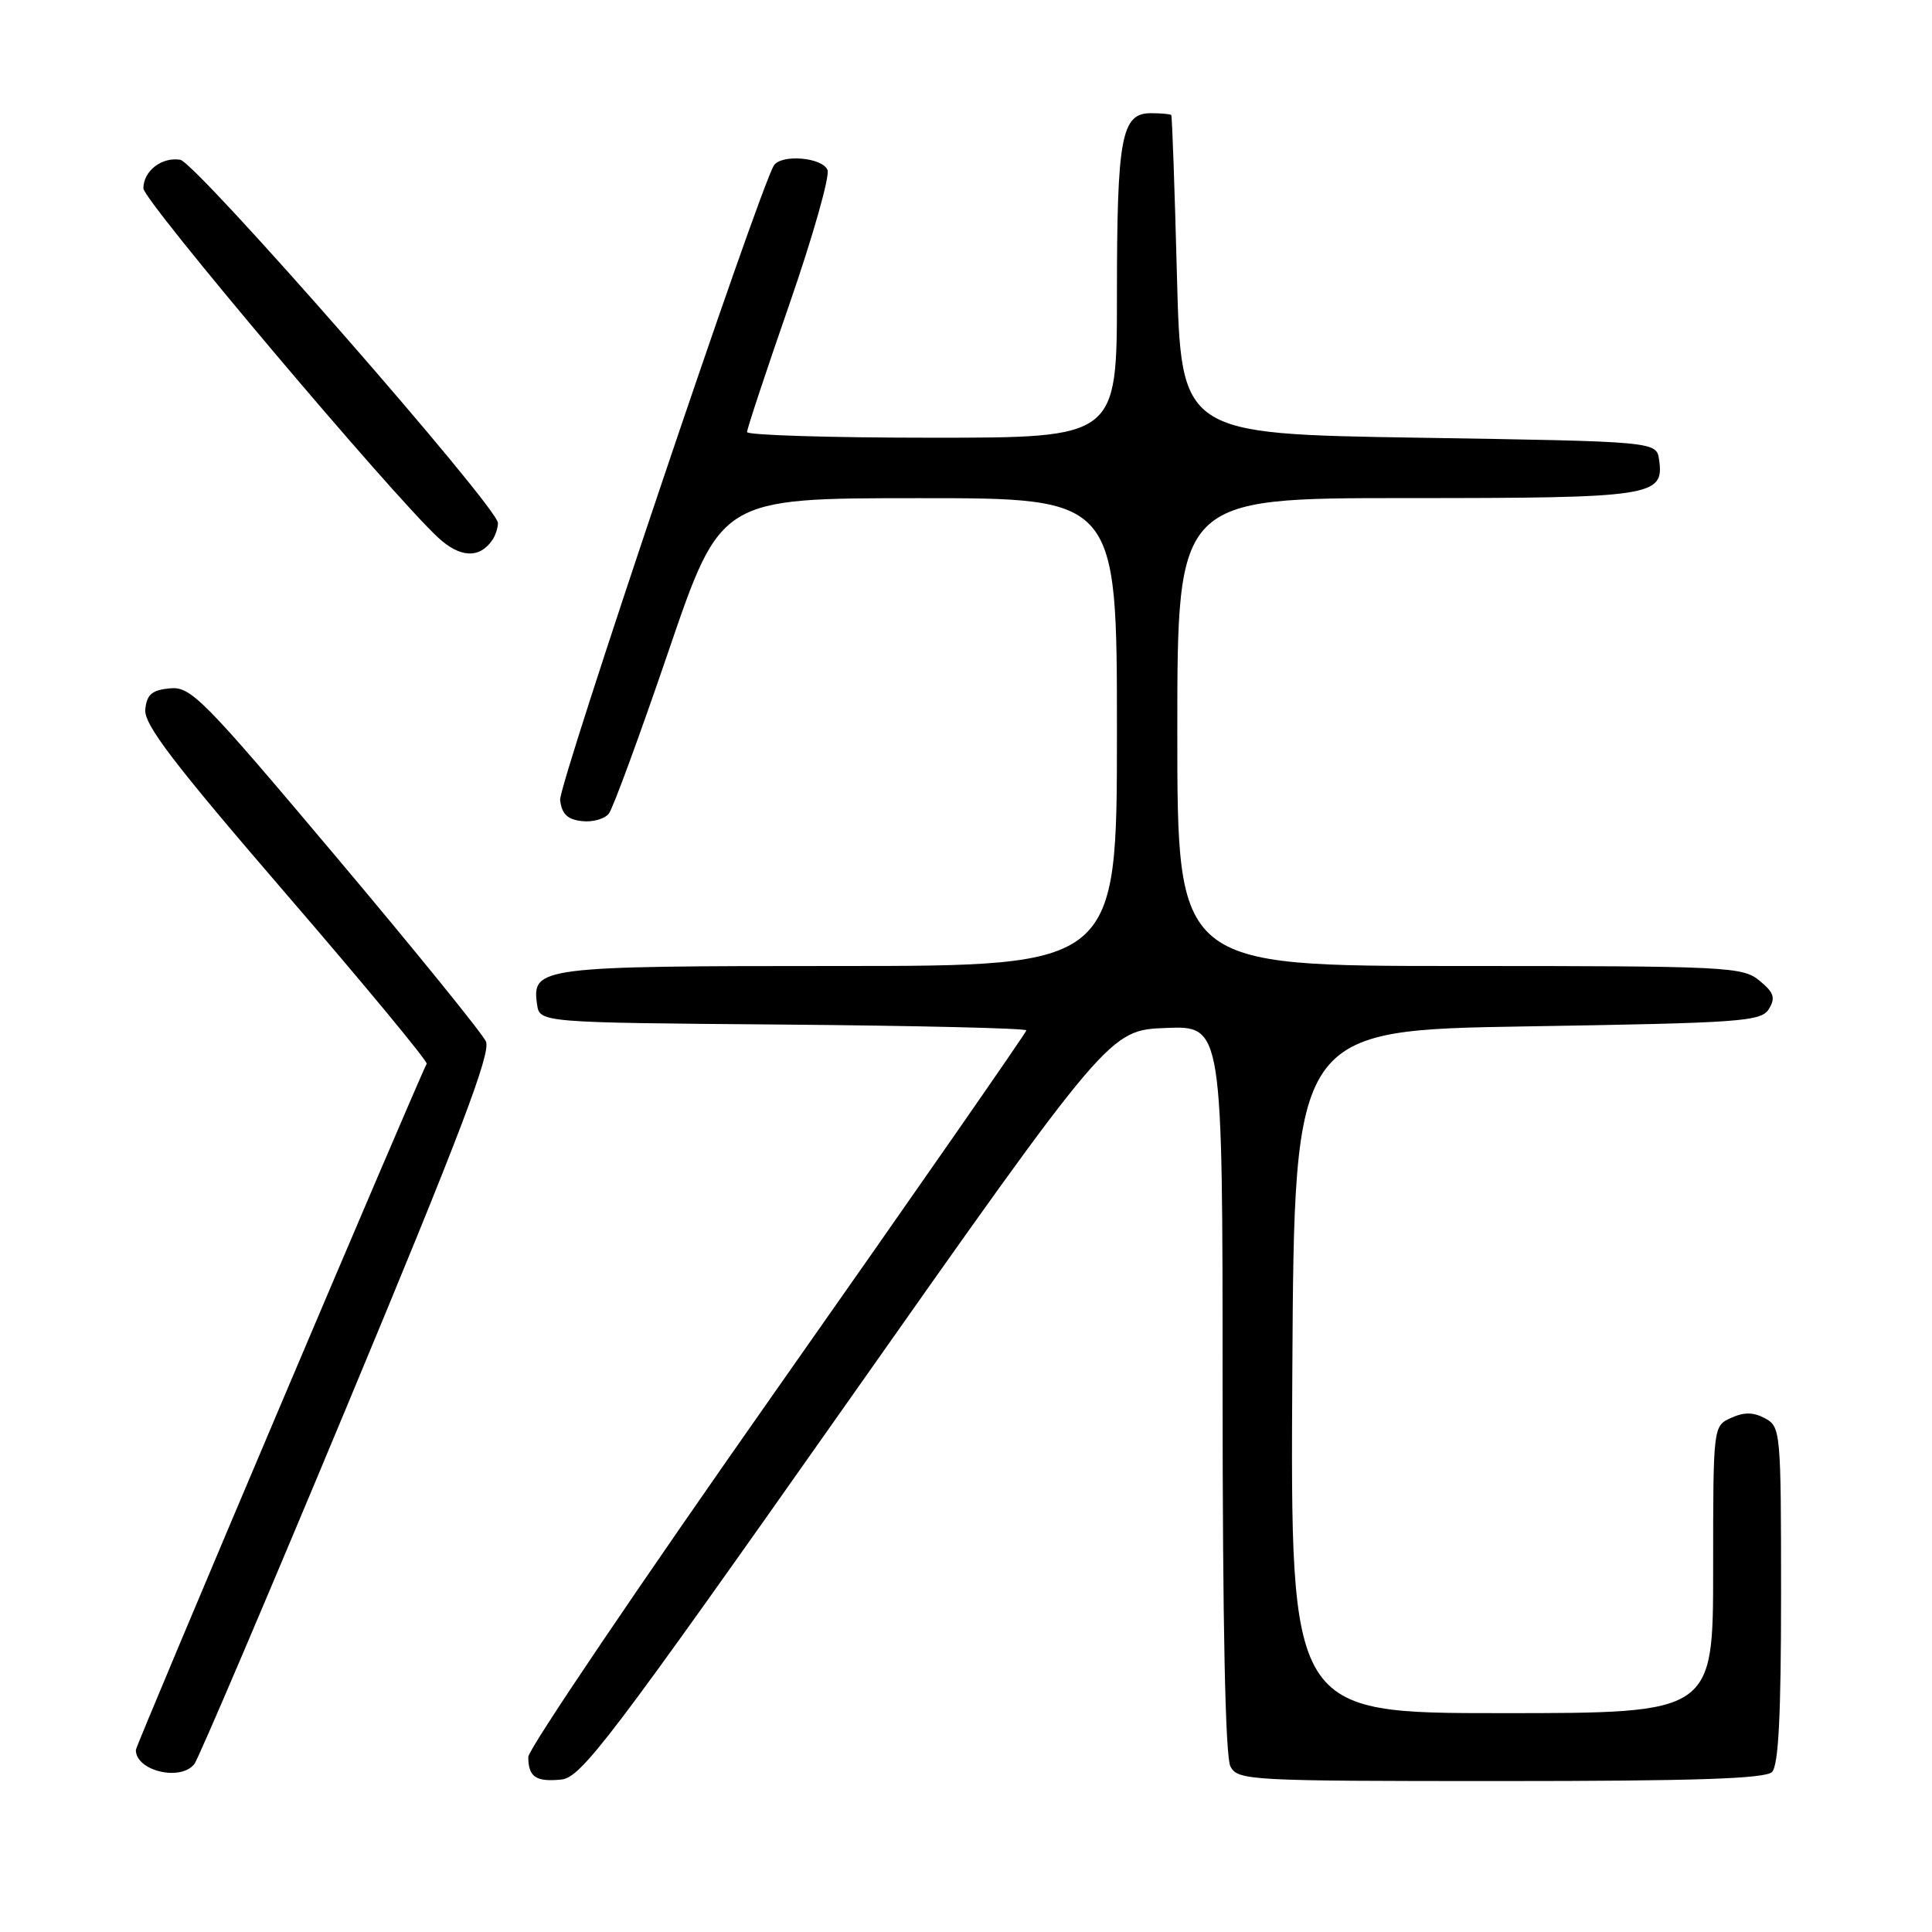 <?xml version="1.0" encoding="UTF-8" standalone="no"?>
<!DOCTYPE svg PUBLIC "-//W3C//DTD SVG 1.1//EN" "http://www.w3.org/Graphics/SVG/1.1/DTD/svg11.dtd" >
<svg xmlns="http://www.w3.org/2000/svg" xmlns:xlink="http://www.w3.org/1999/xlink" version="1.1" viewBox="0 0 256 256">
 <g >
 <path fill="currentColor"
d=" M 112.16 186.00 C 147.00 136.50 147.00 136.50 154.50 136.21 C 162.00 135.92 162.00 135.92 162.00 184.02 C 162.00 215.27 162.36 232.81 163.04 234.07 C 164.03 235.92 165.49 236.00 198.84 236.00 C 224.54 236.00 233.91 235.69 234.80 234.80 C 235.66 233.94 236.00 227.32 236.00 211.34 C 236.00 189.65 235.94 189.04 233.87 187.93 C 232.33 187.11 231.10 187.09 229.37 187.88 C 227.00 188.96 227.00 188.96 227.00 207.98 C 227.00 227.00 227.00 227.00 198.99 227.00 C 170.98 227.00 170.98 227.00 171.24 181.75 C 171.50 136.50 171.50 136.50 202.39 136.00 C 230.84 135.54 233.37 135.36 234.39 133.69 C 235.29 132.21 235.06 131.52 233.14 129.94 C 230.90 128.10 228.90 128.00 193.39 128.00 C 156.00 128.00 156.00 128.00 156.00 97.00 C 156.00 66.00 156.00 66.00 186.31 66.00 C 219.01 66.00 220.53 65.77 219.84 60.94 C 219.50 58.50 219.50 58.50 188.00 58.00 C 156.50 57.50 156.50 57.50 155.95 36.50 C 155.65 24.95 155.31 15.39 155.20 15.25 C 155.09 15.11 153.86 15.00 152.48 15.00 C 148.59 15.00 148.00 18.19 148.00 39.07 C 148.00 58.00 148.00 58.00 123.50 58.00 C 110.03 58.00 98.99 57.66 98.99 57.25 C 98.98 56.84 101.51 49.20 104.61 40.28 C 107.70 31.36 109.97 23.37 109.65 22.53 C 109.00 20.85 103.49 20.39 102.54 21.94 C 100.54 25.17 74.00 103.97 74.22 106.00 C 74.43 107.85 75.17 108.58 77.09 108.80 C 78.51 108.97 80.12 108.52 80.68 107.80 C 81.23 107.09 84.79 97.39 88.59 86.26 C 95.50 66.01 95.50 66.01 121.75 66.01 C 148.00 66.00 148.00 66.00 148.00 97.00 C 148.00 128.00 148.00 128.00 111.19 128.00 C 71.53 128.00 70.46 128.14 71.16 133.06 C 71.50 135.50 71.50 135.50 103.75 135.76 C 121.49 135.91 136.00 136.25 136.00 136.53 C 136.00 136.80 121.15 158.16 103.00 183.98 C 84.85 209.81 70.00 231.78 70.00 232.80 C 70.00 235.45 71.01 236.14 74.37 235.80 C 77.02 235.53 80.74 230.63 112.16 186.00 Z  M 25.75 233.75 C 26.29 233.06 35.41 211.68 46.01 186.23 C 60.90 150.50 65.08 139.51 64.39 138.00 C 63.90 136.92 54.95 125.89 44.50 113.48 C 26.83 92.50 25.29 90.94 22.50 91.21 C 20.13 91.44 19.45 92.02 19.25 94.00 C 19.04 95.97 22.97 101.11 37.92 118.46 C 48.34 130.54 56.71 140.66 56.54 140.96 C 55.64 142.47 18.00 231.27 18.00 231.88 C 18.00 234.65 23.91 236.07 25.75 233.75 Z  M 65.23 71.57 C 65.64 70.98 65.98 69.96 65.98 69.30 C 66.01 67.26 26.00 21.52 23.88 21.17 C 21.43 20.77 19.00 22.66 19.00 24.96 C 19.00 26.57 51.74 65.37 58.04 71.22 C 60.94 73.92 63.54 74.04 65.23 71.57 Z "/>
</g>
</svg>